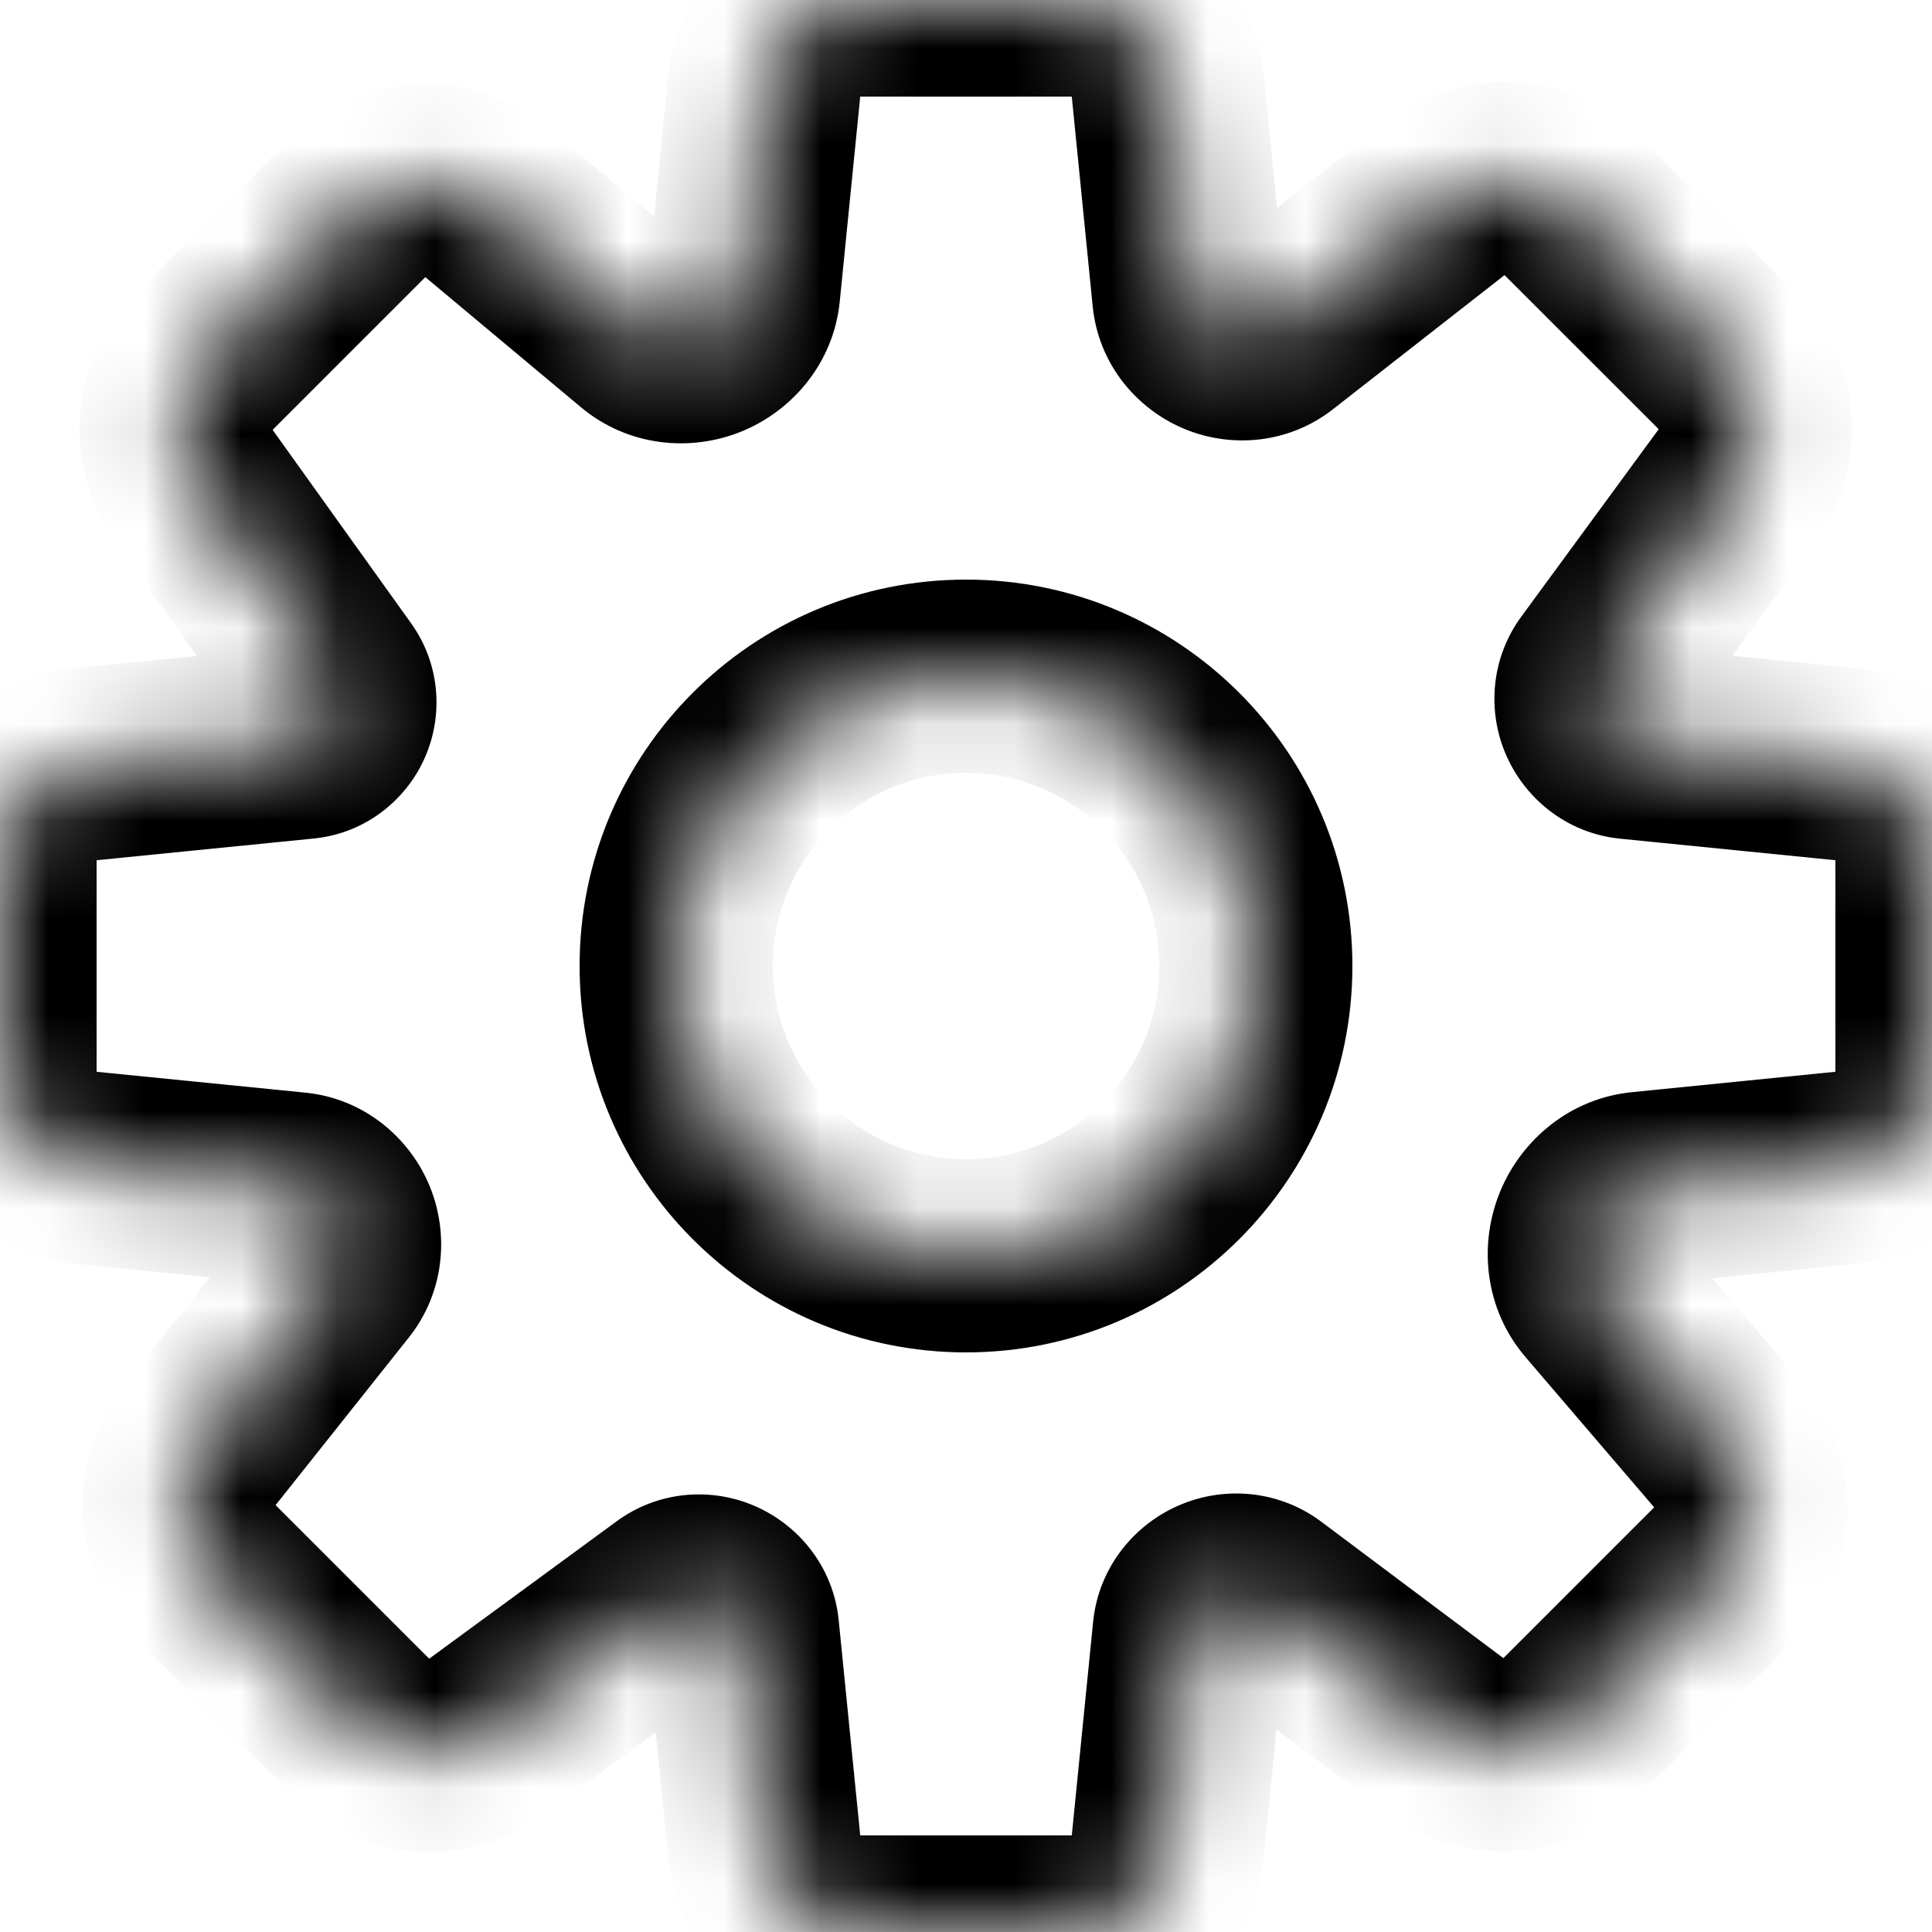 <svg width="20" height="20" viewBox="0 0 20 20" fill="none" xmlns="http://www.w3.org/2000/svg">
<mask id="path-1-inside-1_2_22" fill="white">
<path fill-rule="evenodd" clip-rule="evenodd" d="M8.905 0C8.391 0 7.961 0.389 7.91 0.9L7.698 3.022C7.675 3.253 7.519 3.448 7.304 3.538V3.538C7.087 3.629 6.836 3.599 6.655 3.448L5.045 2.102C4.648 1.769 4.062 1.795 3.696 2.162L2.115 3.743C1.769 4.089 1.724 4.635 2.009 5.033L3.444 7.036C3.525 7.149 3.54 7.296 3.489 7.425V7.425C3.433 7.567 3.304 7.67 3.151 7.685L0.9 7.91C0.389 7.961 0 8.391 0 8.905V11.095C0 11.609 0.389 12.039 0.9 12.09L3.062 12.306C3.269 12.327 3.444 12.467 3.523 12.659V12.659C3.6 12.848 3.576 13.064 3.449 13.224L2.07 14.958C1.754 15.356 1.786 15.928 2.146 16.288L3.736 17.878C4.085 18.227 4.637 18.27 5.035 17.978L6.975 16.554C7.099 16.463 7.262 16.446 7.404 16.503V16.503C7.559 16.565 7.67 16.705 7.687 16.871L7.91 19.099C7.961 19.611 8.391 20 8.905 20H11.095C11.609 20 12.039 19.611 12.09 19.099L12.311 16.889C12.329 16.712 12.448 16.562 12.613 16.496V16.496C12.767 16.434 12.944 16.453 13.077 16.553L14.963 17.966C15.361 18.264 15.918 18.224 16.27 17.872L17.831 16.311C18.2 15.942 18.223 15.351 17.883 14.954L16.553 13.401C16.39 13.21 16.358 12.943 16.455 12.712V12.712C16.549 12.488 16.753 12.325 16.995 12.3L19.099 12.09C19.611 12.039 20 11.609 20 11.095V8.905C20 8.391 19.611 7.961 19.099 7.91L16.871 7.687C16.705 7.67 16.565 7.559 16.503 7.404V7.404C16.446 7.262 16.463 7.099 16.554 6.975L17.978 5.035C18.27 4.637 18.228 4.085 17.878 3.736L16.283 2.14C15.925 1.783 15.358 1.749 14.96 2.06L13.182 3.449C13.03 3.568 12.825 3.591 12.646 3.517V3.517C12.461 3.442 12.327 3.274 12.307 3.075L12.09 0.9C12.039 0.389 11.609 0 11.095 0H8.905ZM10 13C11.657 13 13 11.657 13 10C13 8.343 11.657 7 10 7C8.343 7 7 8.343 7 10C7 11.657 8.343 13 10 13Z"/>
</mask>
<path d="M7.91 0.9L6.915 0.801L6.915 0.801L7.91 0.9ZM5.045 2.102L4.403 2.869L4.403 2.869L5.045 2.102ZM3.696 2.162L4.403 2.869L4.403 2.869L3.696 2.162ZM2.115 3.743L2.822 4.45L2.822 4.45L2.115 3.743ZM2.009 5.033L1.196 5.615L1.196 5.615L2.009 5.033ZM0.9 7.91L0.801 6.915L0.801 6.915L0.9 7.91ZM0.9 12.09L1 11.095L1 11.095L0.9 12.09ZM2.07 14.958L1.287 14.336L1.287 14.336L2.07 14.958ZM2.146 16.288L1.439 16.995L1.439 16.995L2.146 16.288ZM3.736 17.878L4.443 17.171L4.443 17.171L3.736 17.878ZM5.035 17.978L4.443 17.171L4.443 17.171L5.035 17.978ZM7.91 19.099L6.915 19.199L6.915 19.199L7.91 19.099ZM12.09 19.099L11.095 19L11.095 19L12.09 19.099ZM14.963 17.966L14.364 18.766L14.364 18.766L14.963 17.966ZM17.831 16.311L18.538 17.018L18.538 17.018L17.831 16.311ZM17.883 14.954L17.124 15.604L17.124 15.604L17.883 14.954ZM19.099 12.09L19.199 13.085L19.199 13.085L19.099 12.09ZM19.099 7.91L19.199 6.915L19.199 6.915L19.099 7.91ZM17.978 5.035L17.171 4.443L17.171 4.443L17.978 5.035ZM17.878 3.736L17.171 4.443L17.171 4.443L17.878 3.736ZM16.283 2.14L16.99 1.433L16.99 1.433L16.283 2.14ZM14.96 2.06L15.575 2.848L15.575 2.848L14.96 2.06ZM12.09 0.9L13.085 0.801L13.085 0.801L12.09 0.9ZM12.307 3.075L11.312 3.175L12.307 3.075ZM16.554 6.975L17.36 7.567L16.554 6.975ZM13.077 16.553L13.677 15.752L13.077 16.553ZM3.151 7.685L3.251 8.68L3.151 7.685ZM16.553 13.401L17.313 12.75L16.553 13.401ZM13.182 3.449L12.567 2.661L13.182 3.449ZM7.687 16.871L8.682 16.771L7.687 16.871ZM12.311 16.889L11.316 16.789L12.311 16.889ZM16.871 7.687L16.97 6.692L16.871 7.687ZM3.062 12.306L2.962 13.301L3.062 12.306ZM6.975 16.554L6.384 15.748L6.975 16.554ZM3.444 7.036L2.631 7.619L3.444 7.036ZM7.698 3.022L6.703 2.923L7.698 3.022ZM8.905 1L8.905 1V-1C7.877 -1 7.017 -0.221 6.915 0.801L8.905 1ZM8.693 3.122L8.905 1L6.915 0.801L6.703 2.923L8.693 3.122ZM4.403 2.869L6.013 4.215L7.296 2.681L5.686 1.334L4.403 2.869ZM4.403 2.869L4.403 2.869L5.686 1.335C4.892 0.67 3.722 0.722 2.989 1.454L4.403 2.869ZM2.822 4.45L4.403 2.869L2.989 1.454L1.407 3.036L2.822 4.45ZM2.822 4.45L2.822 4.45L1.407 3.036C0.715 3.728 0.626 4.819 1.196 5.615L2.822 4.45ZM4.257 6.454L2.822 4.45L1.196 5.615L2.631 7.619L4.257 6.454ZM1 8.905L3.251 8.68L3.052 6.69L0.801 6.915L1 8.905ZM1 8.905L1 8.905L0.801 6.915C-0.221 7.017 -1 7.877 -1 8.905H1ZM1 11.095V8.905H-1V11.095H1ZM1 11.095L1 11.095H-1C-1 12.123 -0.221 12.983 0.801 13.085L1 11.095ZM3.161 11.311L1 11.095L0.801 13.085L2.962 13.301L3.161 11.311ZM2.853 15.581L4.232 13.846L2.666 12.602L1.287 14.336L2.853 15.581ZM2.853 15.581L2.853 15.581L1.287 14.336C0.655 15.132 0.72 16.276 1.439 16.995L2.853 15.581ZM4.443 17.171L2.853 15.581L1.439 16.995L3.029 18.586L4.443 17.171ZM4.443 17.171L4.443 17.171L3.029 18.586C3.727 19.284 4.831 19.368 5.627 18.784L4.443 17.171ZM6.384 15.748L4.443 17.171L5.627 18.784L7.567 17.36L6.384 15.748ZM8.905 19L8.682 16.771L6.692 16.97L6.915 19.199L8.905 19ZM8.905 19L8.905 19L6.915 19.199C7.017 20.221 7.877 21 8.905 21V19ZM11.095 19H8.905V21H11.095V19ZM11.095 19L11.095 19V21C12.123 21 12.983 20.221 13.085 19.199L11.095 19ZM11.316 16.789L11.095 19L13.085 19.199L13.306 16.988L11.316 16.789ZM15.563 17.165L13.677 15.752L12.477 17.353L14.364 18.766L15.563 17.165ZM15.563 17.165L15.563 17.165L14.364 18.766C15.16 19.362 16.273 19.283 16.977 18.579L15.563 17.165ZM17.124 15.604L15.563 17.165L16.977 18.579L18.538 17.018L17.124 15.604ZM17.124 15.604L17.124 15.604L18.538 17.018C19.277 16.28 19.322 15.097 18.643 14.303L17.124 15.604ZM15.794 14.051L17.124 15.604L18.643 14.303L17.313 12.75L15.794 14.051ZM19 11.095L16.895 11.306L17.095 13.296L19.199 13.085L19 11.095ZM19 11.095L19 11.095L19.199 13.085C20.221 12.983 21 12.123 21 11.095H19ZM19 8.905V11.095H21V8.905H19ZM19 8.905L19 8.905H21C21 7.877 20.221 7.017 19.199 6.915L19 8.905ZM16.771 8.682L19 8.905L19.199 6.915L16.97 6.692L16.771 8.682ZM17.171 4.443L15.748 6.384L17.36 7.567L18.784 5.627L17.171 4.443ZM17.171 4.443L17.171 4.443L18.784 5.627C19.368 4.831 19.284 3.727 18.586 3.029L17.171 4.443ZM15.575 2.848L17.171 4.443L18.586 3.029L16.99 1.433L15.575 2.848ZM15.575 2.848L15.575 2.848L16.99 1.433C16.275 0.719 15.14 0.65 14.344 1.272L15.575 2.848ZM13.798 4.237L15.575 2.848L14.344 1.272L12.567 2.661L13.798 4.237ZM11.095 1L11.312 3.175L13.303 2.976L13.085 0.801L11.095 1ZM11.095 1L11.095 1L13.085 0.801C12.983 -0.221 12.123 -1 11.095 -1V1ZM8.905 1H11.095V-1H8.905V1ZM12 10C12 11.105 11.105 12 10 12V14C12.209 14 14 12.209 14 10H12ZM10 8C11.105 8 12 8.895 12 10H14C14 7.791 12.209 6 10 6V8ZM8 10C8 8.895 8.895 8 10 8V6C7.791 6 6 7.791 6 10H8ZM10 12C8.895 12 8 11.105 8 10H6C6 12.209 7.791 14 10 14V12ZM13.024 2.592C13.156 2.646 13.283 2.779 13.303 2.976L11.312 3.175C11.372 3.769 11.767 4.238 12.268 4.443L13.024 2.592ZM17.432 7.033C17.496 7.194 17.484 7.398 17.36 7.567L15.748 6.384C15.442 6.801 15.396 7.33 15.574 7.775L17.432 7.033ZM17.377 13.099C17.343 13.182 17.251 13.28 17.095 13.296L16.895 11.306C16.256 11.369 15.757 11.794 15.534 12.324L17.377 13.099ZM12.986 17.424C12.835 17.484 12.64 17.475 12.477 17.353L13.677 15.752C13.247 15.431 12.699 15.383 12.239 15.569L12.986 17.424ZM2.559 7.057C2.632 6.871 2.811 6.714 3.052 6.69L3.251 8.68C3.796 8.625 4.233 8.263 4.419 7.793L2.559 7.057ZM17.313 12.75C17.416 12.871 17.414 13.011 17.377 13.099L15.534 12.324C15.302 12.874 15.364 13.55 15.794 14.051L17.313 12.75ZM12.567 2.661C12.715 2.545 12.894 2.538 13.024 2.592L12.268 4.443C12.757 4.643 13.345 4.591 13.798 4.237L12.567 2.661ZM7.033 17.432C6.863 17.364 6.715 17.198 6.692 16.97L8.682 16.771C8.626 16.212 8.255 15.766 7.775 15.574L7.033 17.432ZM6.919 2.615C7.018 2.574 7.169 2.574 7.296 2.681L6.013 4.215C6.503 4.625 7.155 4.684 7.69 4.461L6.919 2.615ZM13.306 16.988C13.284 17.206 13.143 17.361 12.986 17.424L12.239 15.569C11.753 15.764 11.373 16.218 11.316 16.789L13.306 16.988ZM16.97 6.692C17.198 6.715 17.364 6.863 17.432 7.033L15.574 7.775C15.766 8.255 16.212 8.626 16.771 8.682L16.97 6.692ZM2.598 13.039C2.547 12.916 2.552 12.745 2.666 12.602L4.232 13.846C4.6 13.383 4.653 12.779 4.448 12.279L2.598 13.039ZM2.962 13.301C2.773 13.282 2.648 13.161 2.598 13.039L4.448 12.279C4.239 11.772 3.764 11.371 3.161 11.311L2.962 13.301ZM7.567 17.36C7.398 17.484 7.194 17.496 7.033 17.432L7.775 15.574C7.33 15.396 6.801 15.442 6.384 15.748L7.567 17.36ZM2.631 7.619C2.504 7.442 2.491 7.228 2.559 7.057L4.419 7.793C4.589 7.363 4.545 6.857 4.257 6.454L2.631 7.619ZM6.703 2.923C6.719 2.757 6.825 2.655 6.919 2.615L7.69 4.461C8.213 4.242 8.63 3.75 8.693 3.122L6.703 2.923Z" fill="black" mask="url(#path-1-inside-1_2_22)"/>
</svg>
